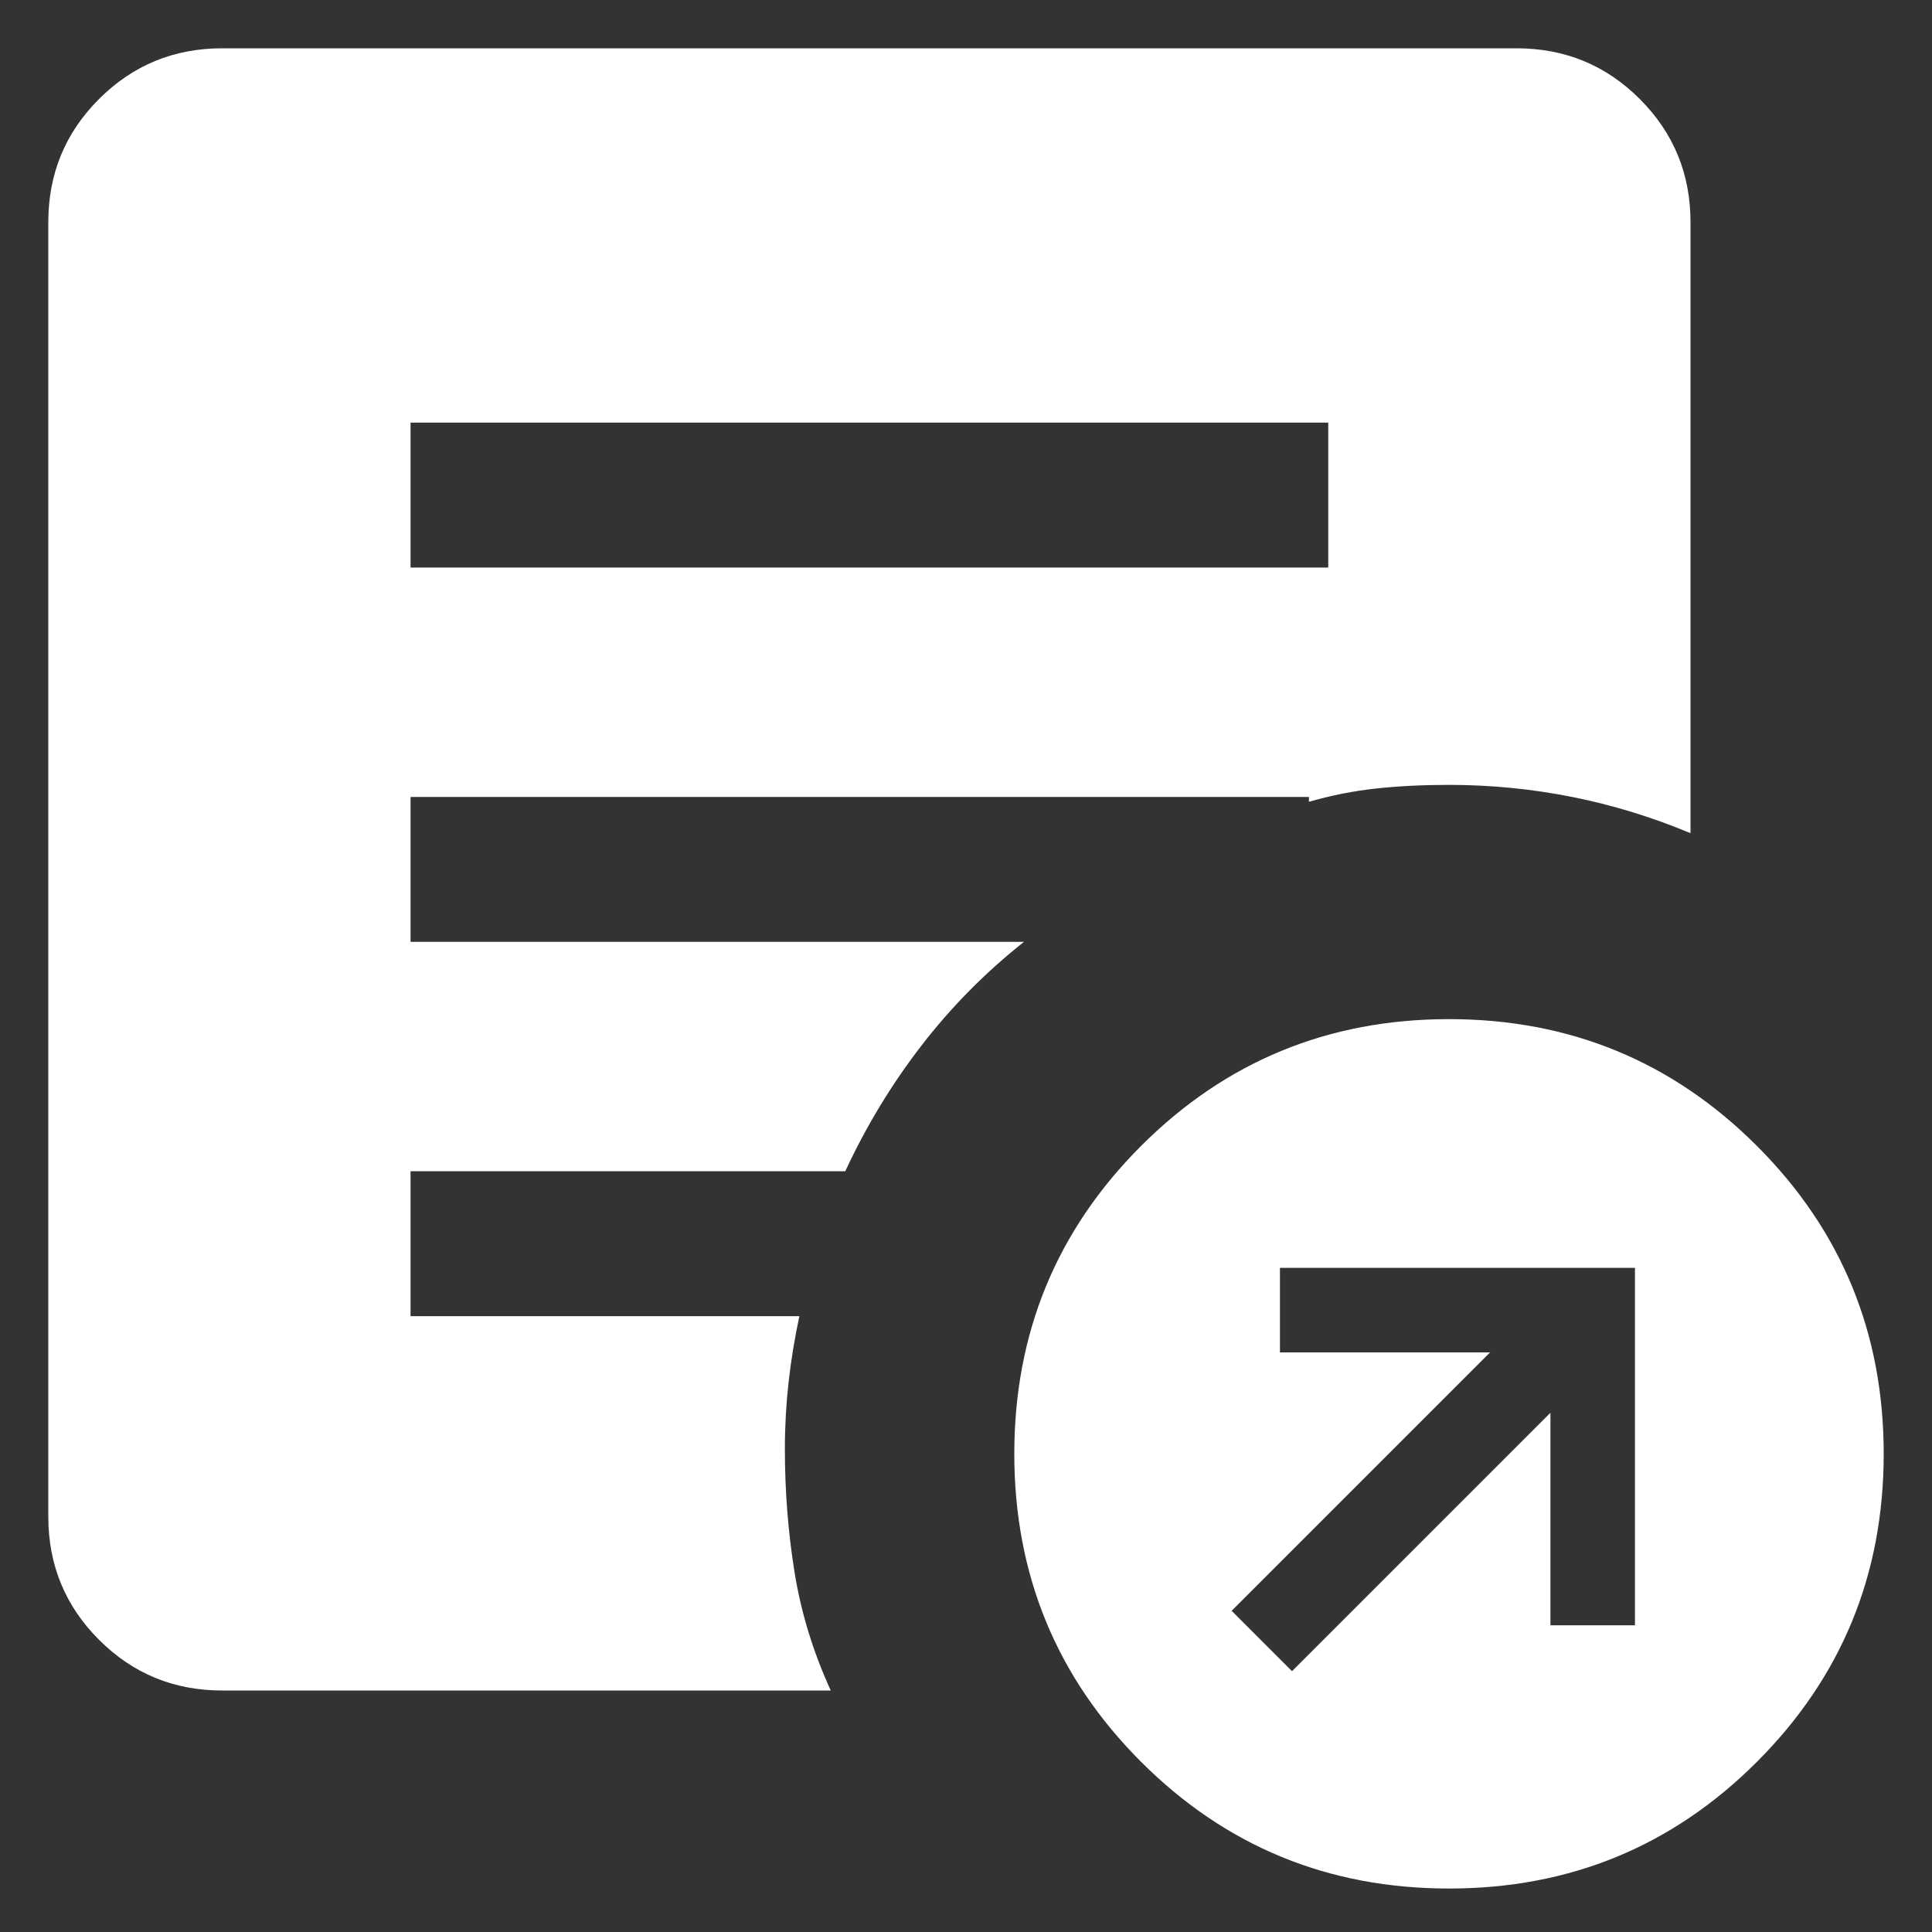 <svg width="20" height="20" viewBox="0 0 20 20" fill="none" xmlns="http://www.w3.org/2000/svg">
<rect x="0" y="0" width="20" height="20" fill="#333333" stroke="none"/>
<path d="M13.375 17.3L16.05 14.625V16.825H16.925V13.125H13.25V14H15.425L12.75 16.675L13.375 17.3ZM15 19.55C13.75 19.55 12.687 19.113 11.812 18.238C10.937 17.363 10.5 16.3 10.5 15.05C10.5 13.8 10.937 12.738 11.812 11.863C12.687 10.988 13.75 10.55 15 10.55C16.25 10.55 17.313 10.988 18.188 11.863C19.063 12.738 19.5 13.8 19.5 15.05C19.5 16.3 19.063 17.363 18.188 18.238C17.313 19.113 16.25 19.55 15 19.55ZM4.25 5.875H13.75V4.375H4.25V5.875ZM8.6 17.5H2.3C1.8 17.5 1.375 17.325 1.025 16.975C0.675 16.625 0.5 16.2 0.5 15.7V2.3C0.5 1.8 0.675 1.375 1.025 1.025C1.375 0.675 1.8 0.5 2.3 0.5H15.7C16.2 0.5 16.625 0.675 16.975 1.025C17.325 1.375 17.5 1.8 17.5 2.3V8.625C17.1 8.458 16.692 8.333 16.275 8.25C15.858 8.167 15.433 8.125 15 8.125C14.733 8.125 14.483 8.137 14.25 8.162C14.017 8.187 13.783 8.233 13.55 8.3V8.25H4.25V9.75H10.6C10.2 10.067 9.846 10.425 9.538 10.825C9.229 11.225 8.967 11.658 8.75 12.125H4.25V13.625H8.275C8.225 13.858 8.188 14.087 8.163 14.312C8.138 14.537 8.125 14.767 8.125 15C8.125 15.433 8.158 15.858 8.225 16.275C8.292 16.692 8.417 17.1 8.6 17.5Z" fill="white"/>
</svg>
